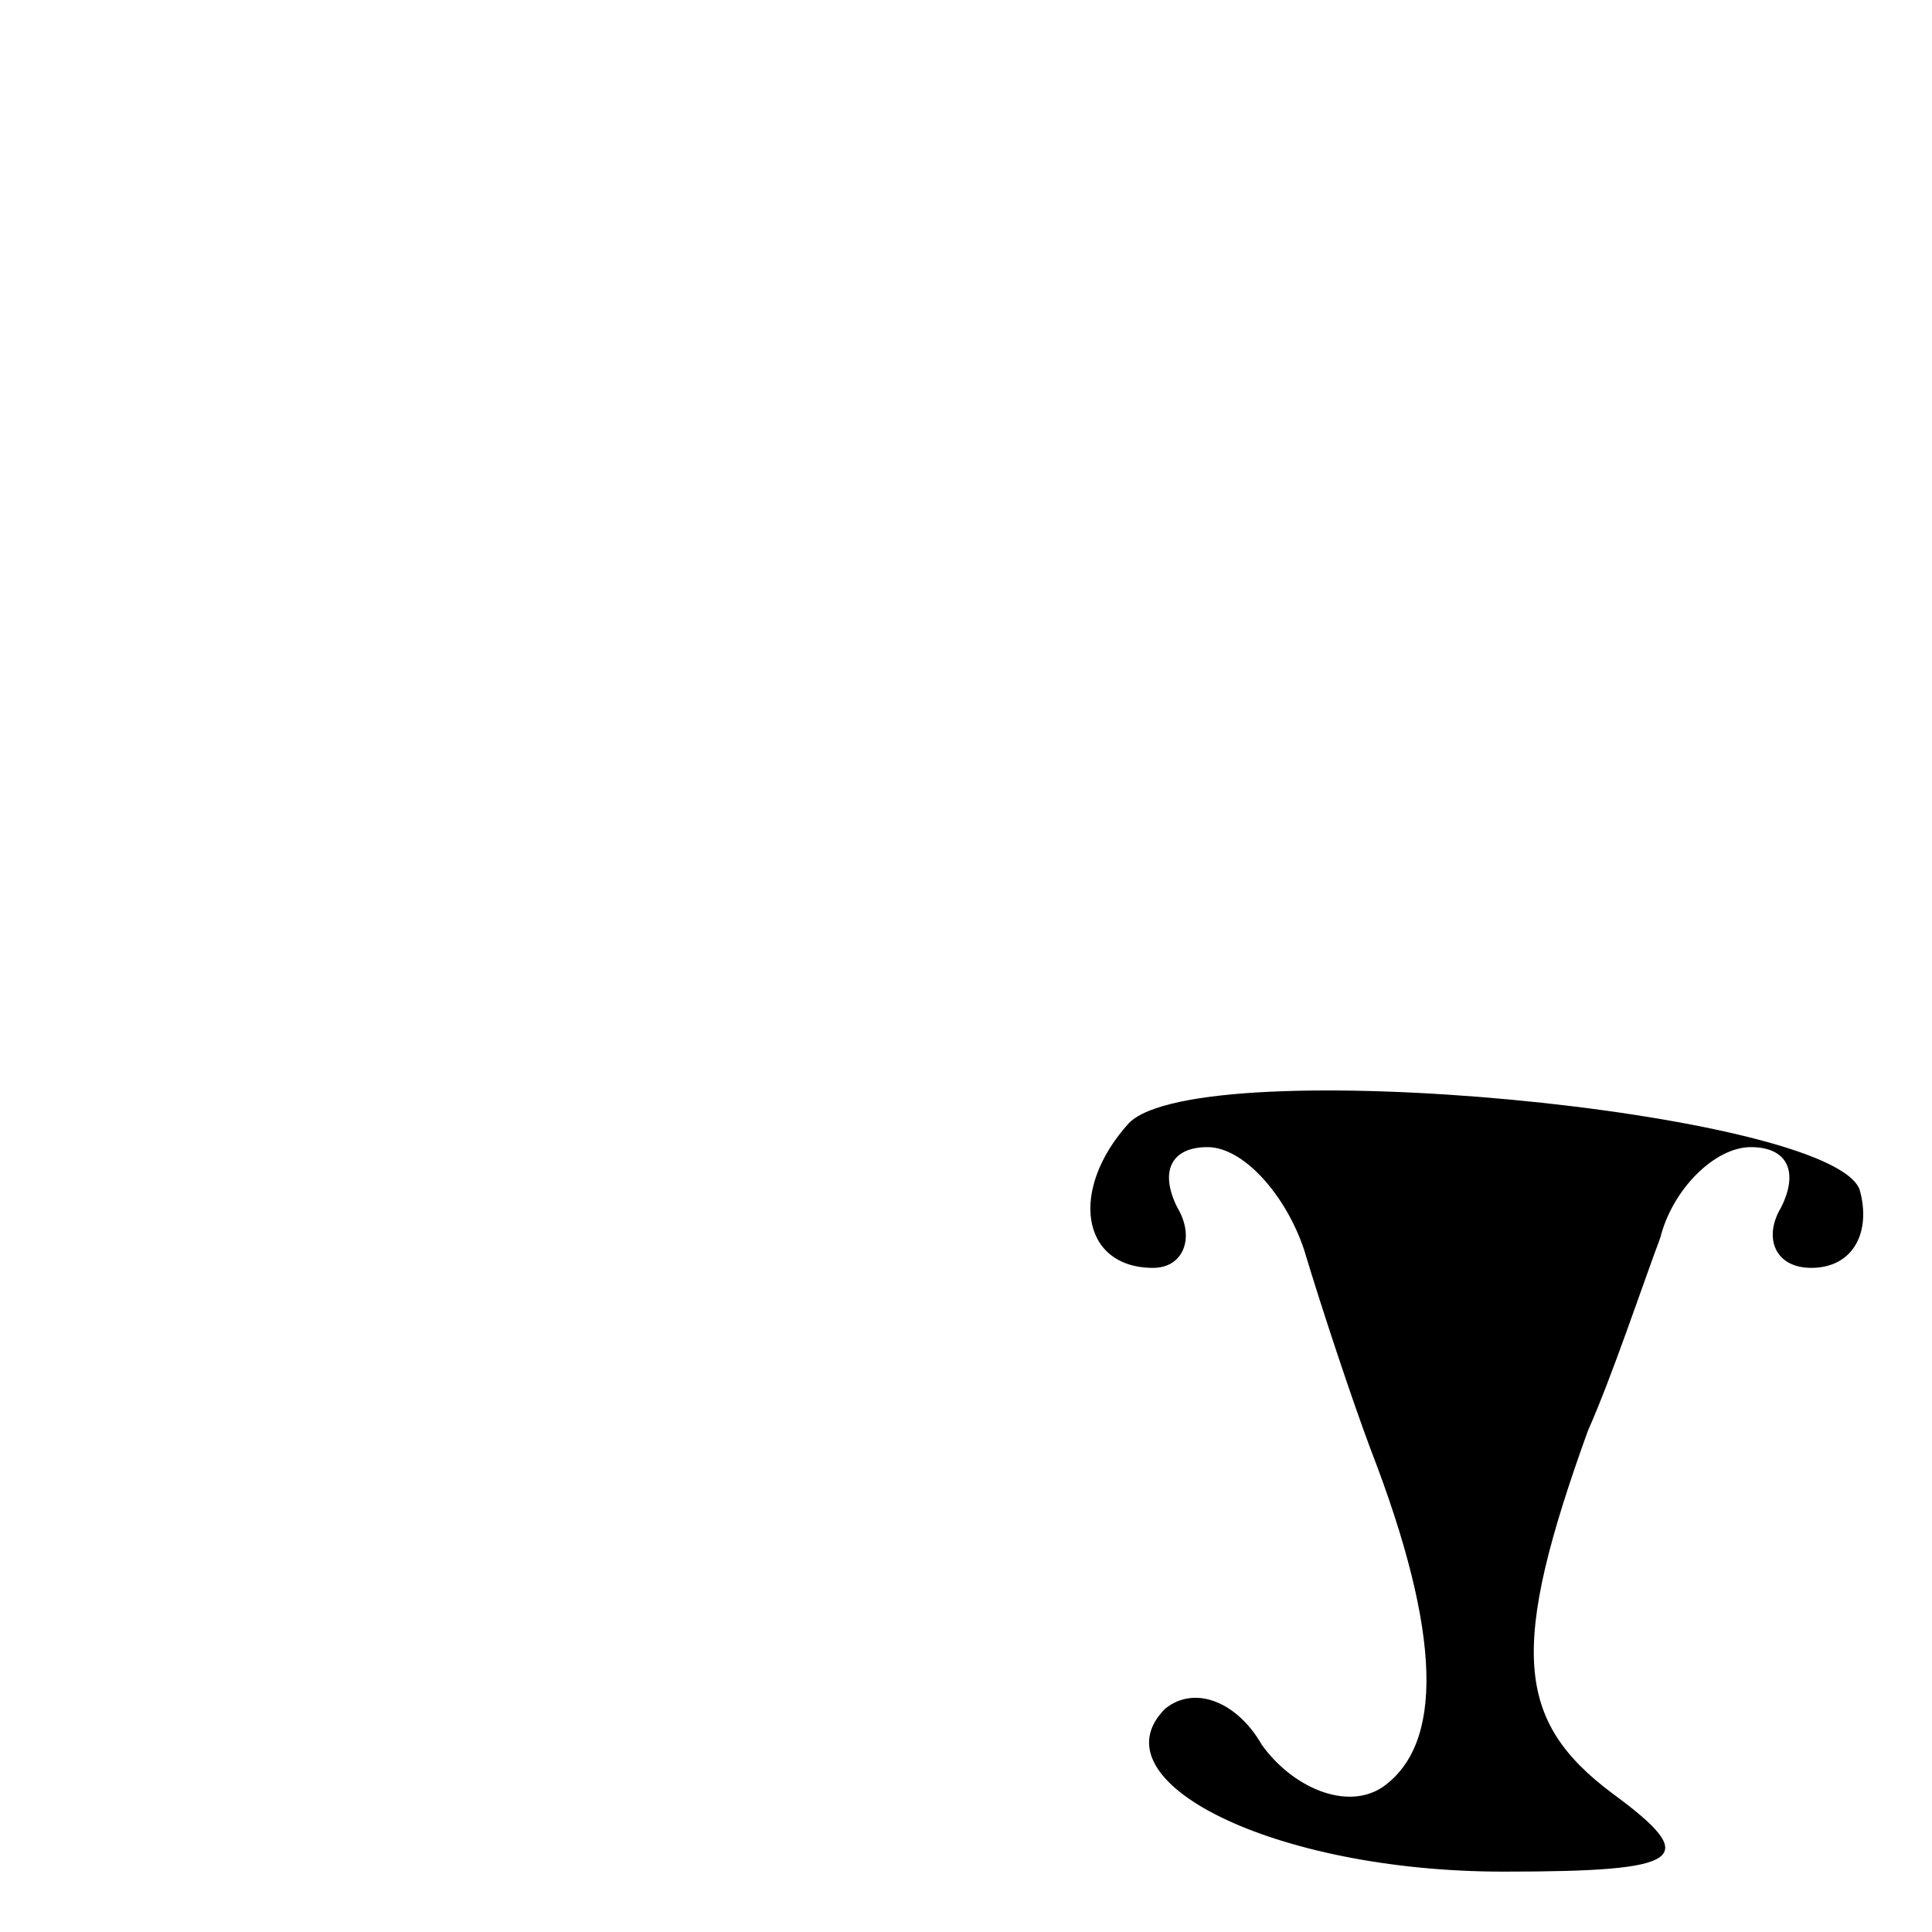 <?xml version="1.0" standalone="no"?>
<!DOCTYPE svg PUBLIC "-//W3C//DTD SVG 20010904//EN"
 "http://www.w3.org/TR/2001/REC-SVG-20010904/DTD/svg10.dtd">
<svg version="1.0" xmlns="http://www.w3.org/2000/svg"
 width="32pt" height="32pt" viewBox="0 0 32 32"
 preserveAspectRatio="xMidYMid meet">
<g transform="translate(0,32) scale(0.1,-0.1)"
fill="#000000" stroke="none">
<path fill="#000000" stroke="none" d="M187 134 c-10 -11 -8 -24 4 -24 5 0 7
5 4 10 -3 6 -1 10 5 10 6 0 13 -8 16 -17 3 -10 8 -25 11 -33 12 -31 12 -49 2
-56 -6 -4 -15 0 -20 7 -4 7 -11 10 -16 6 -12 -12 18 -27 56 -27 30 0 33 2 18
13 -16 12 -17 24 -4 60 4 9 9 24 12 32 2 8 9 15 15 15 6 0 8 -4 5 -10 -3 -5
-1 -10 5 -10 7 0 10 6 8 13 -5 13 -109 23 -121 11z"/>
</g>
</svg>
